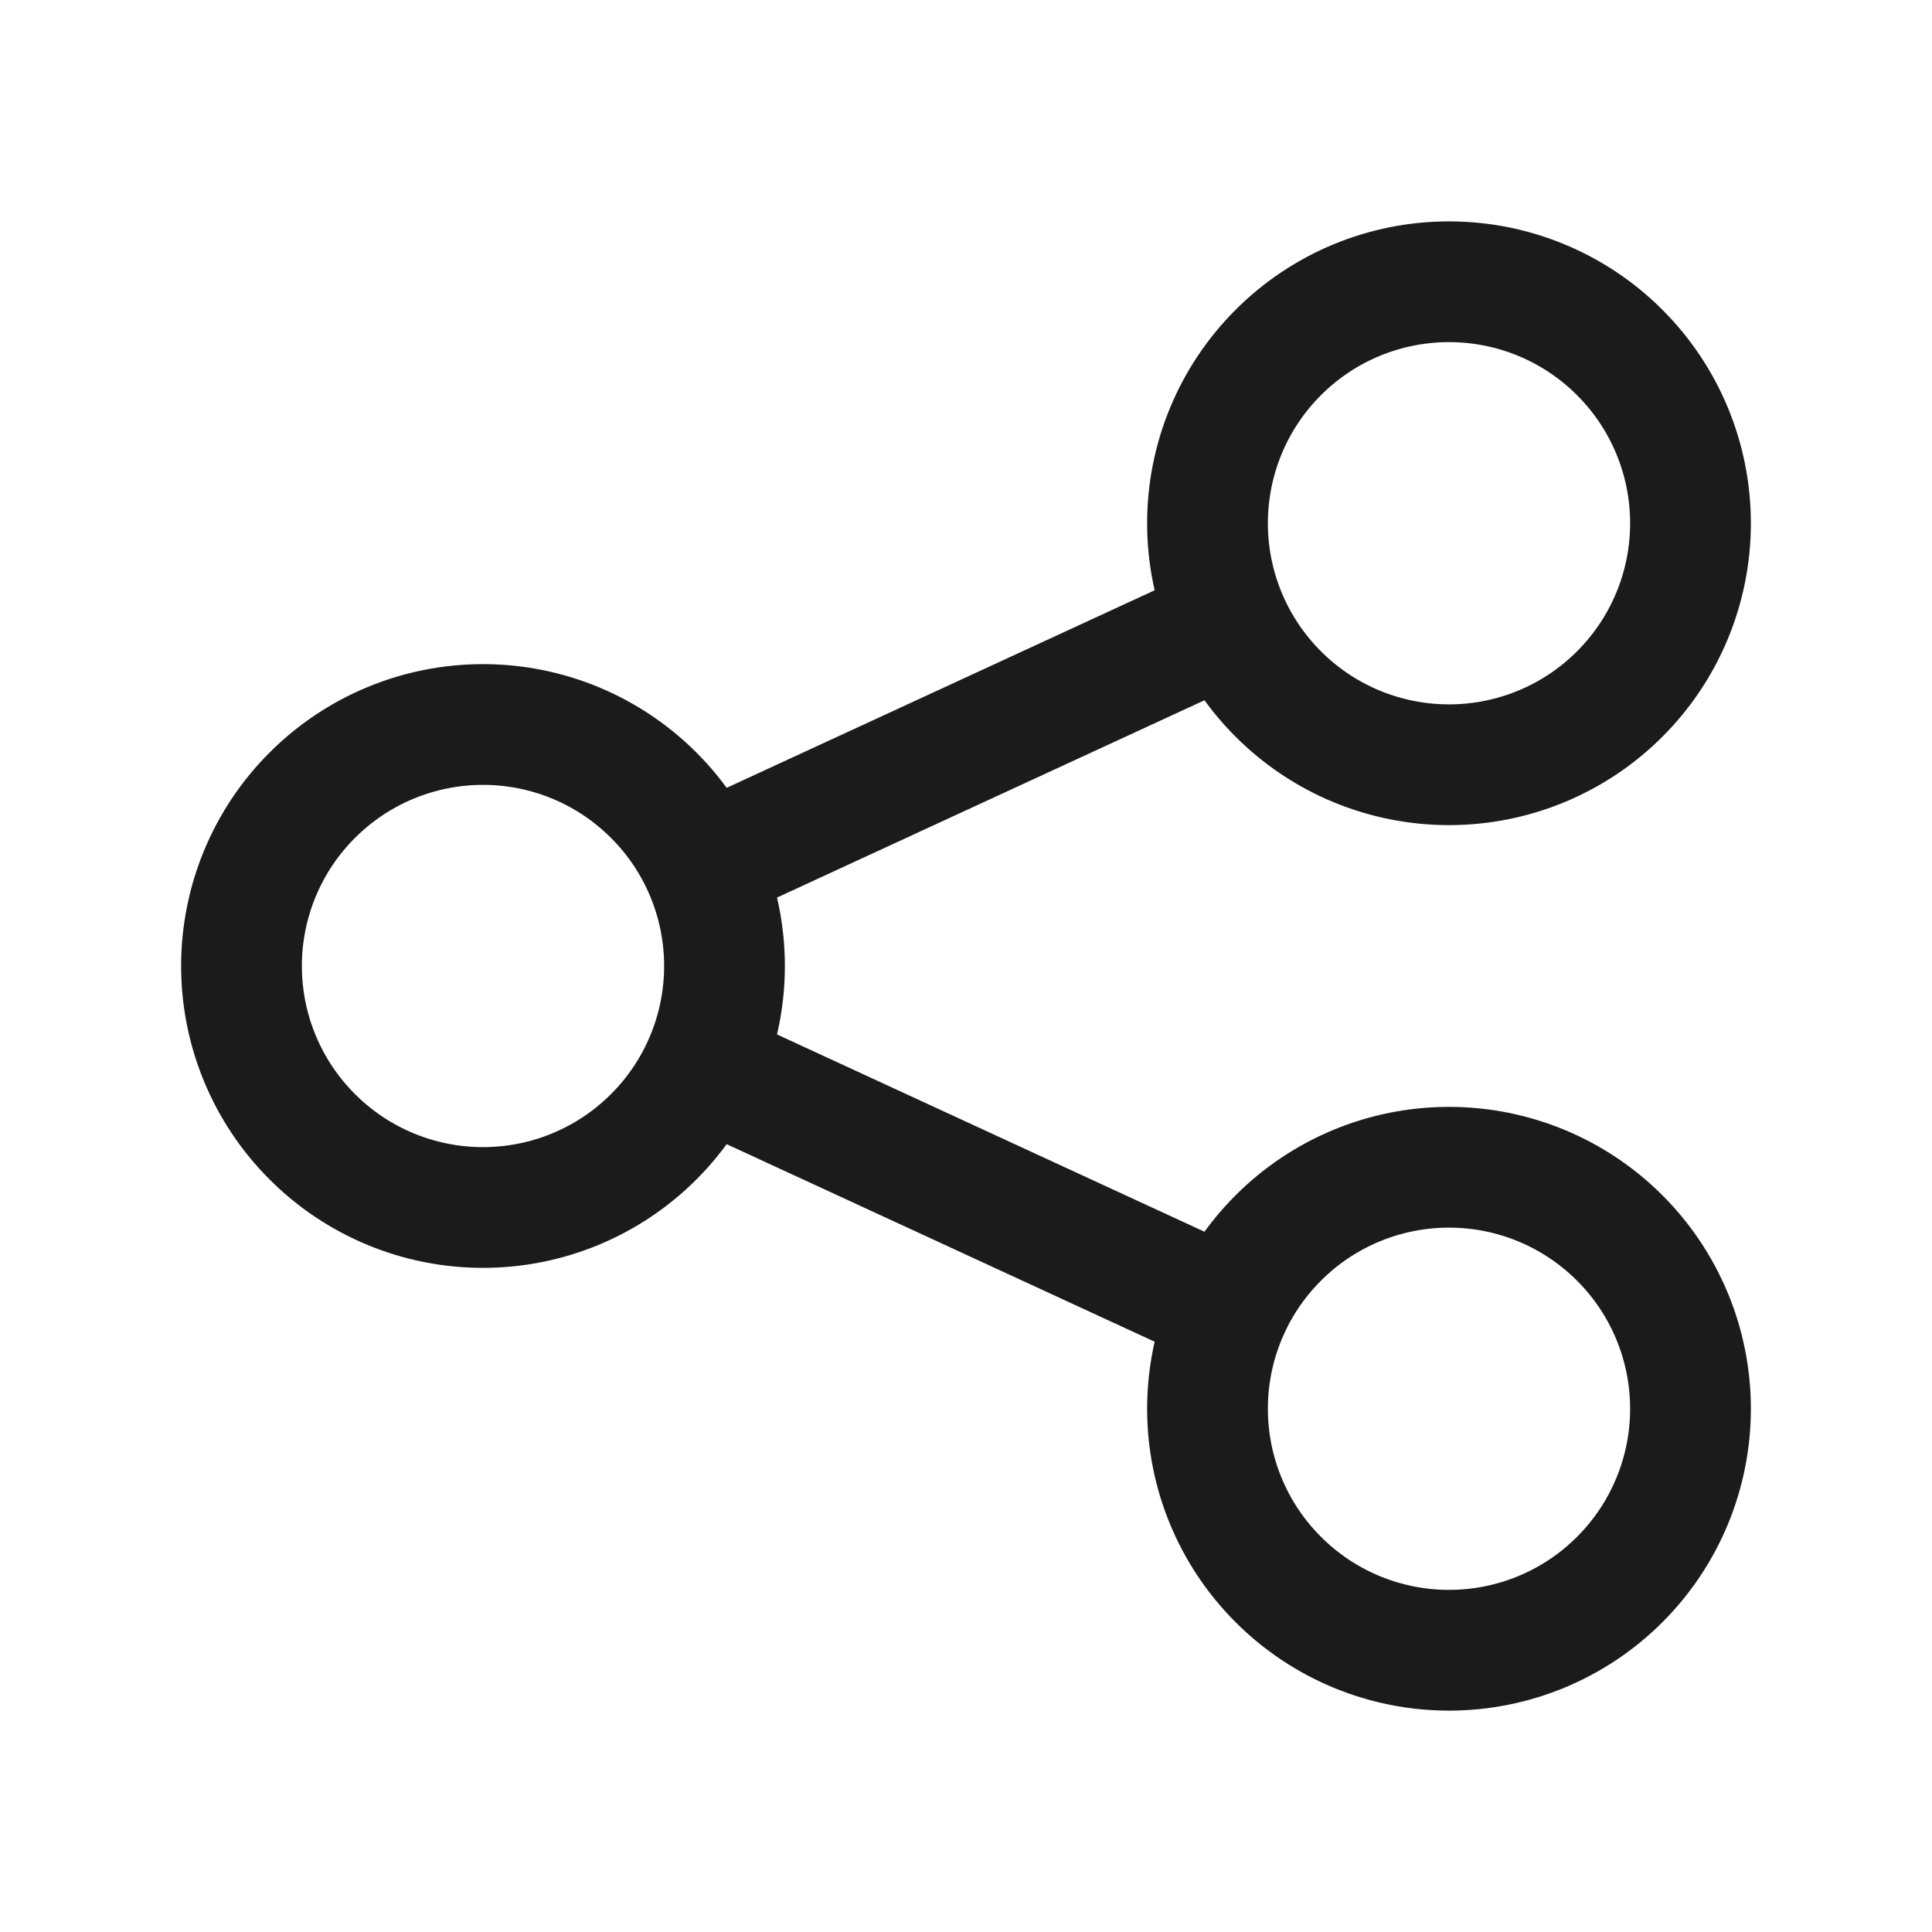 <svg width="24" height="24" viewBox="0 0 24 24" fill="none" xmlns="http://www.w3.org/2000/svg">
<path d="M8.729 10.75L15.229 7.75M8.729 13.25L15.229 16.25M21 6.5C21 7.296 20.684 8.059 20.121 8.621C19.559 9.184 18.796 9.5 18 9.5C17.204 9.5 16.441 9.184 15.879 8.621C15.316 8.059 15 7.296 15 6.5C15 5.704 15.316 4.941 15.879 4.379C16.441 3.816 17.204 3.5 18 3.5C18.796 3.5 19.559 3.816 20.121 4.379C20.684 4.941 21 5.704 21 6.5ZM9 12C9 12.796 8.684 13.559 8.121 14.121C7.559 14.684 6.796 15 6 15C5.204 15 4.441 14.684 3.879 14.121C3.316 13.559 3 12.796 3 12C3 11.204 3.316 10.441 3.879 9.879C4.441 9.316 5.204 9 6 9C6.796 9 7.559 9.316 8.121 9.879C8.684 10.441 9 11.204 9 12ZM21 17.5C21 18.296 20.684 19.059 20.121 19.621C19.559 20.184 18.796 20.5 18 20.5C17.204 20.5 16.441 20.184 15.879 19.621C15.316 19.059 15 18.296 15 17.5C15 16.704 15.316 15.941 15.879 15.379C16.441 14.816 17.204 14.5 18 14.5C18.796 14.5 19.559 14.816 20.121 15.379C20.684 15.941 21 16.704 21 17.5Z" stroke="#1B1B1B" stroke-width="1.5" stroke-linecap="round" stroke-linejoin="round"/>
</svg>

